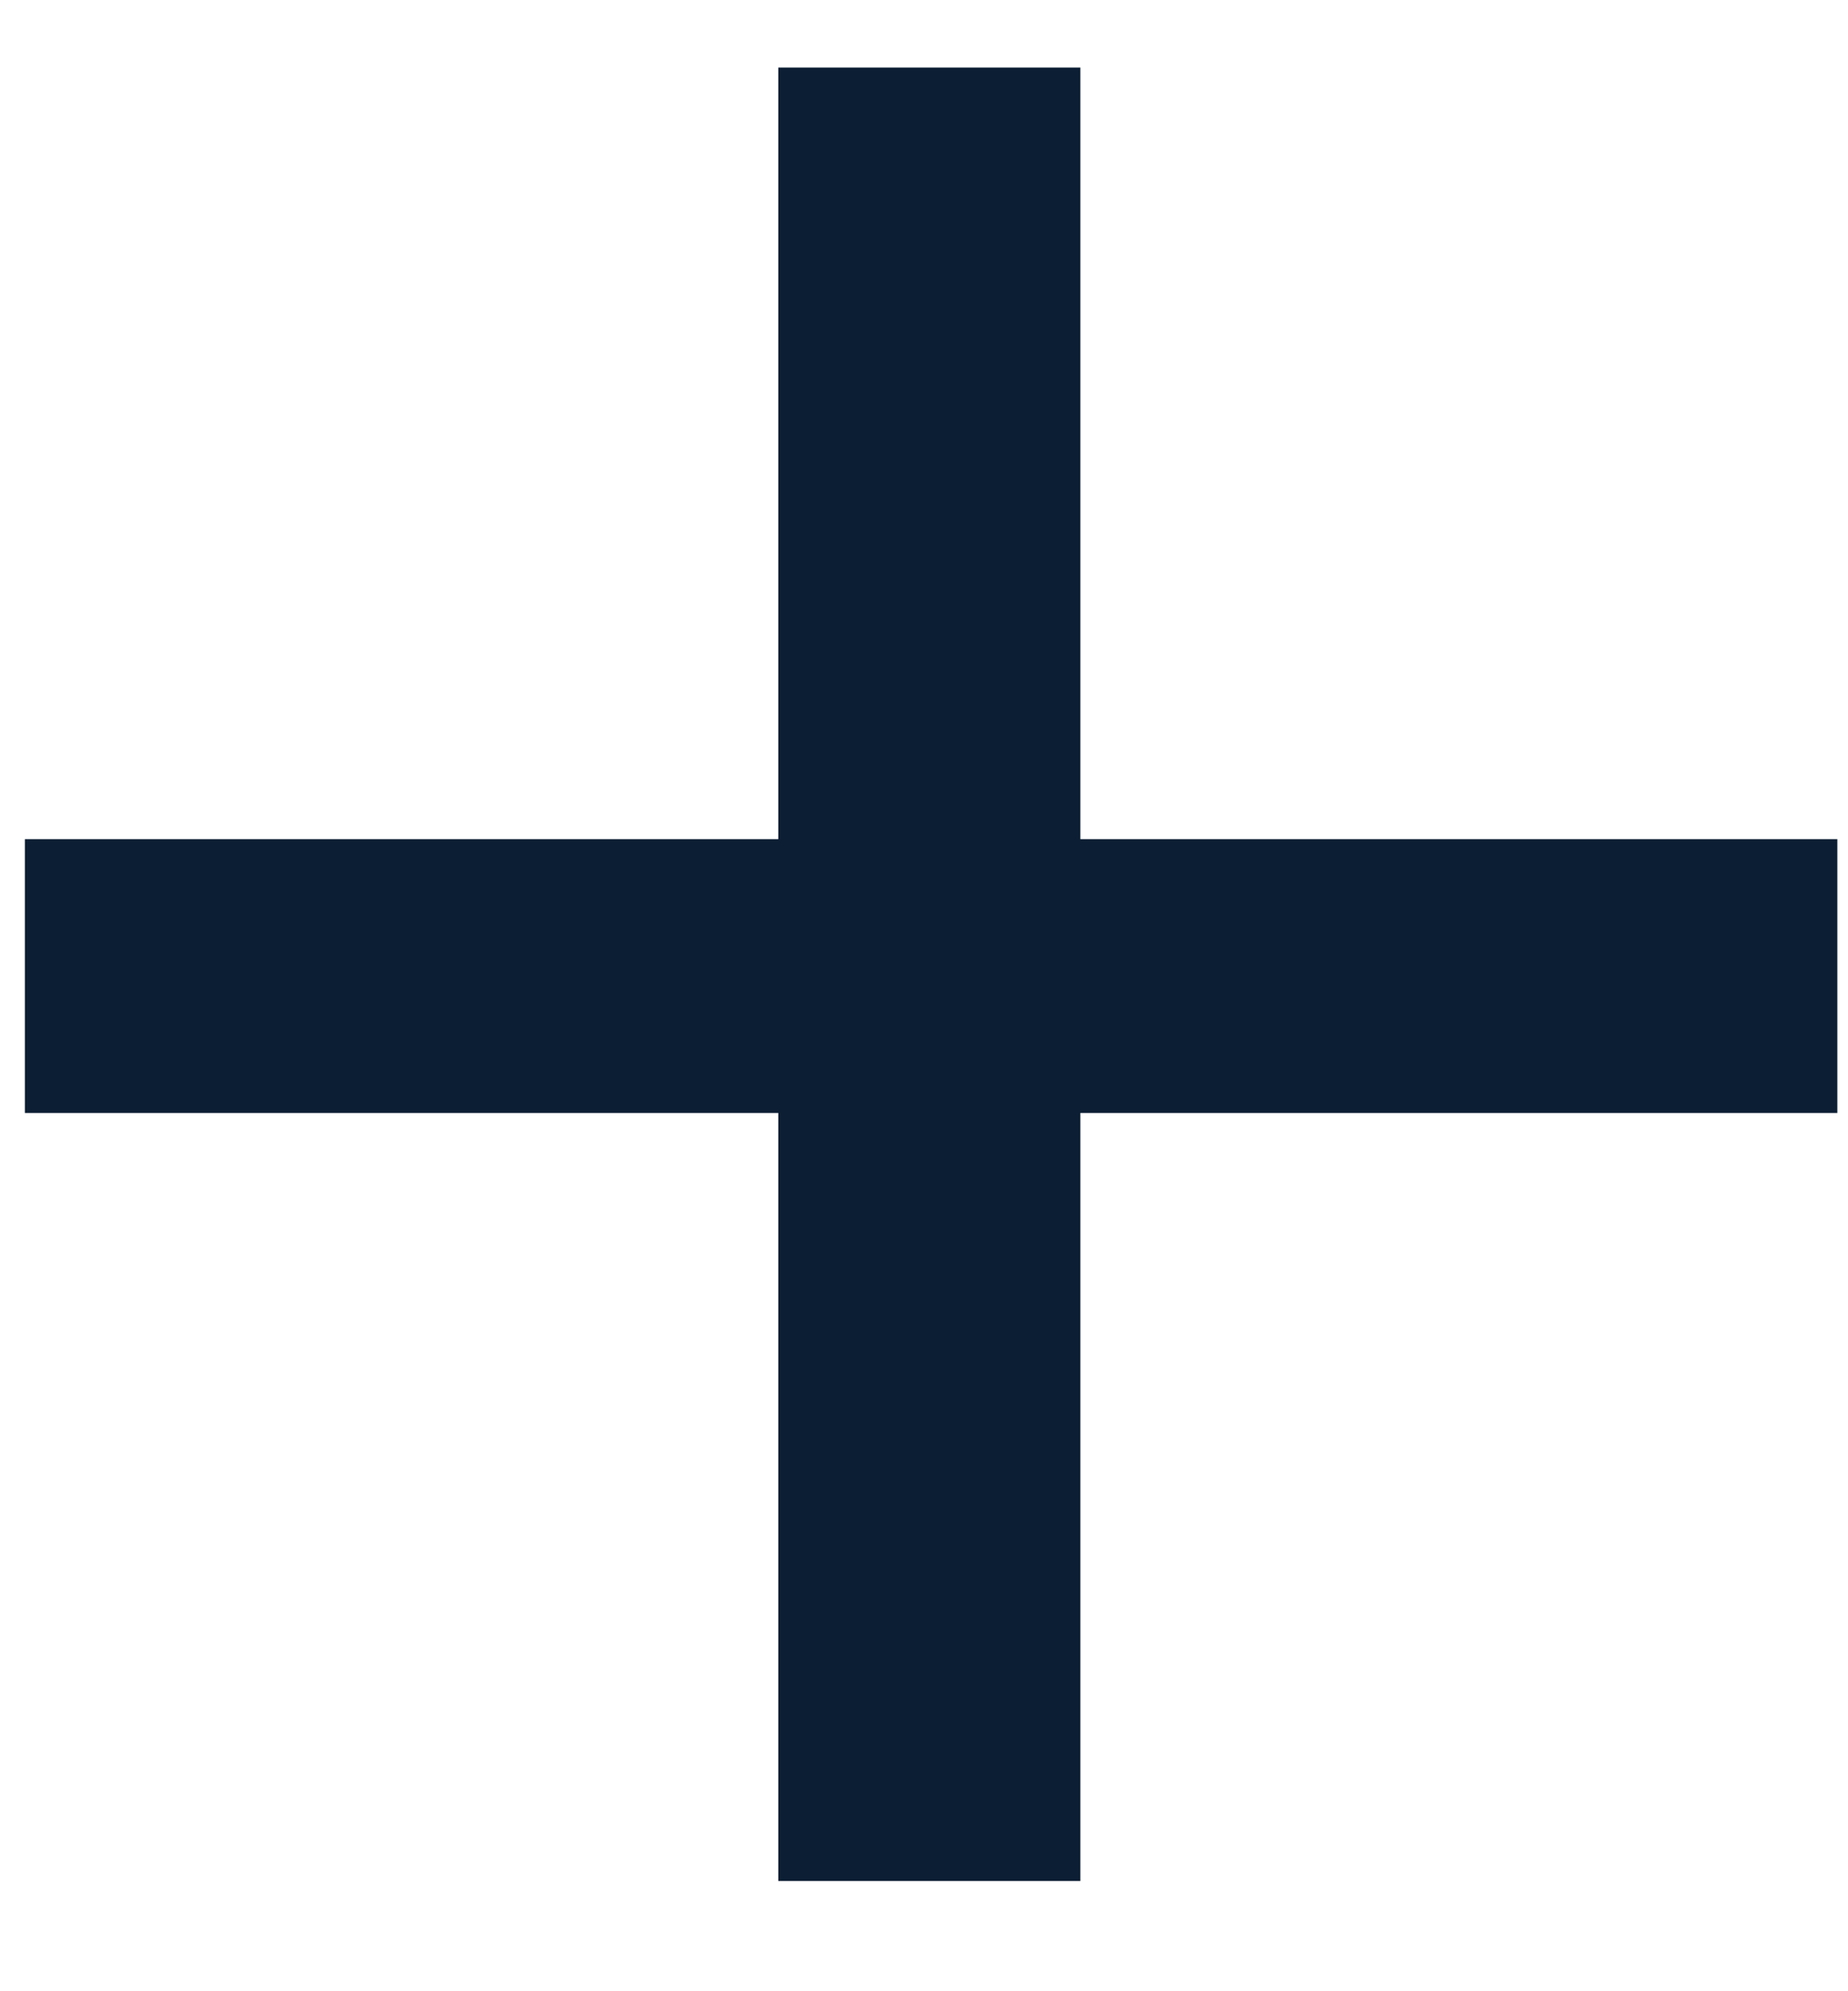 <svg width="100%" height="100%" viewBox="0 0 13 14" fill="none" xmlns="http://www.w3.org/2000/svg">
<path d="M12.925 7.825H7.6V13.225H5.475V7.825H0.175V5.9H5.475V0.475H7.6V5.9H12.925V7.825Z" fill="#0C1E33"/>
</svg>
